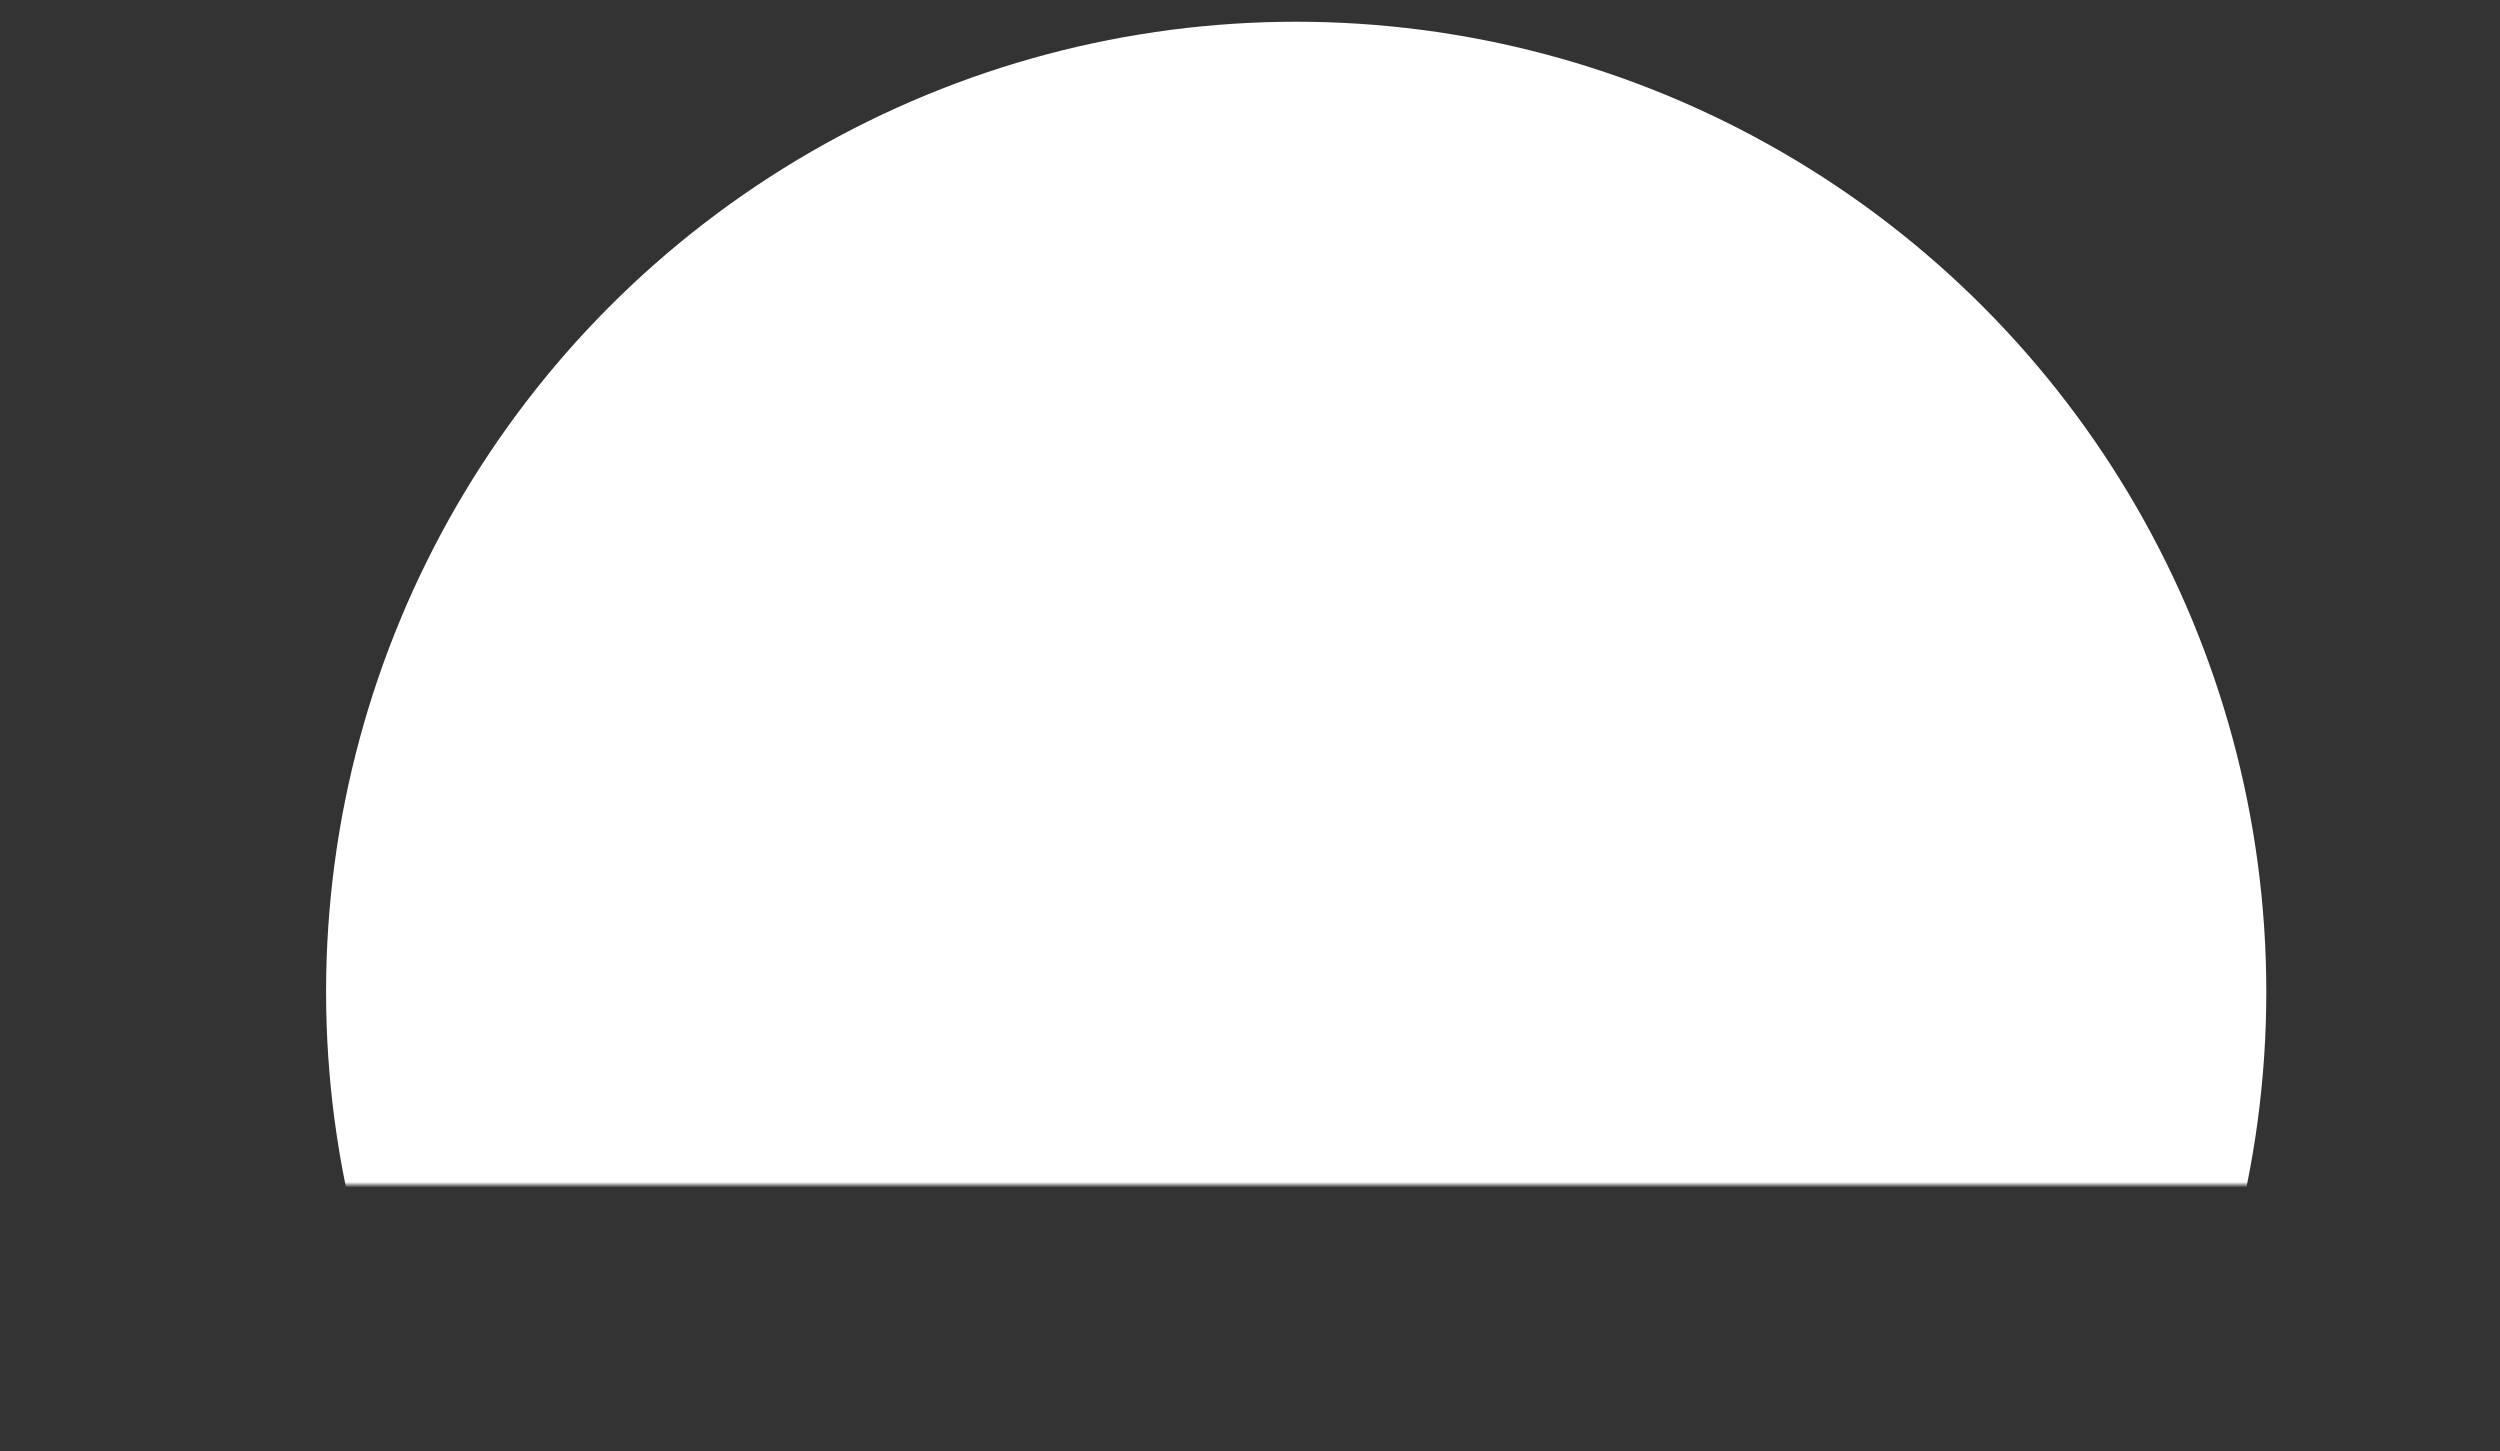 <svg width="460" height="267" viewBox="0 0 460 267" fill="none" xmlns="http://www.w3.org/2000/svg">
<rect x="0" y="0" width="460" height="267" fill="#333333" stroke="none"/>
<mask id="mask0" mask-type="alpha" maskUnits="userSpaceOnUse" x="0" y="0" width="460" height="218">
<rect width="460" height="218" fill="#C4C4C4"/>
</mask>
<g mask="url(#mask0)">
<circle cx="238.5" cy="182.5" r="178.5" fill="white"/>
</g>
</svg>
